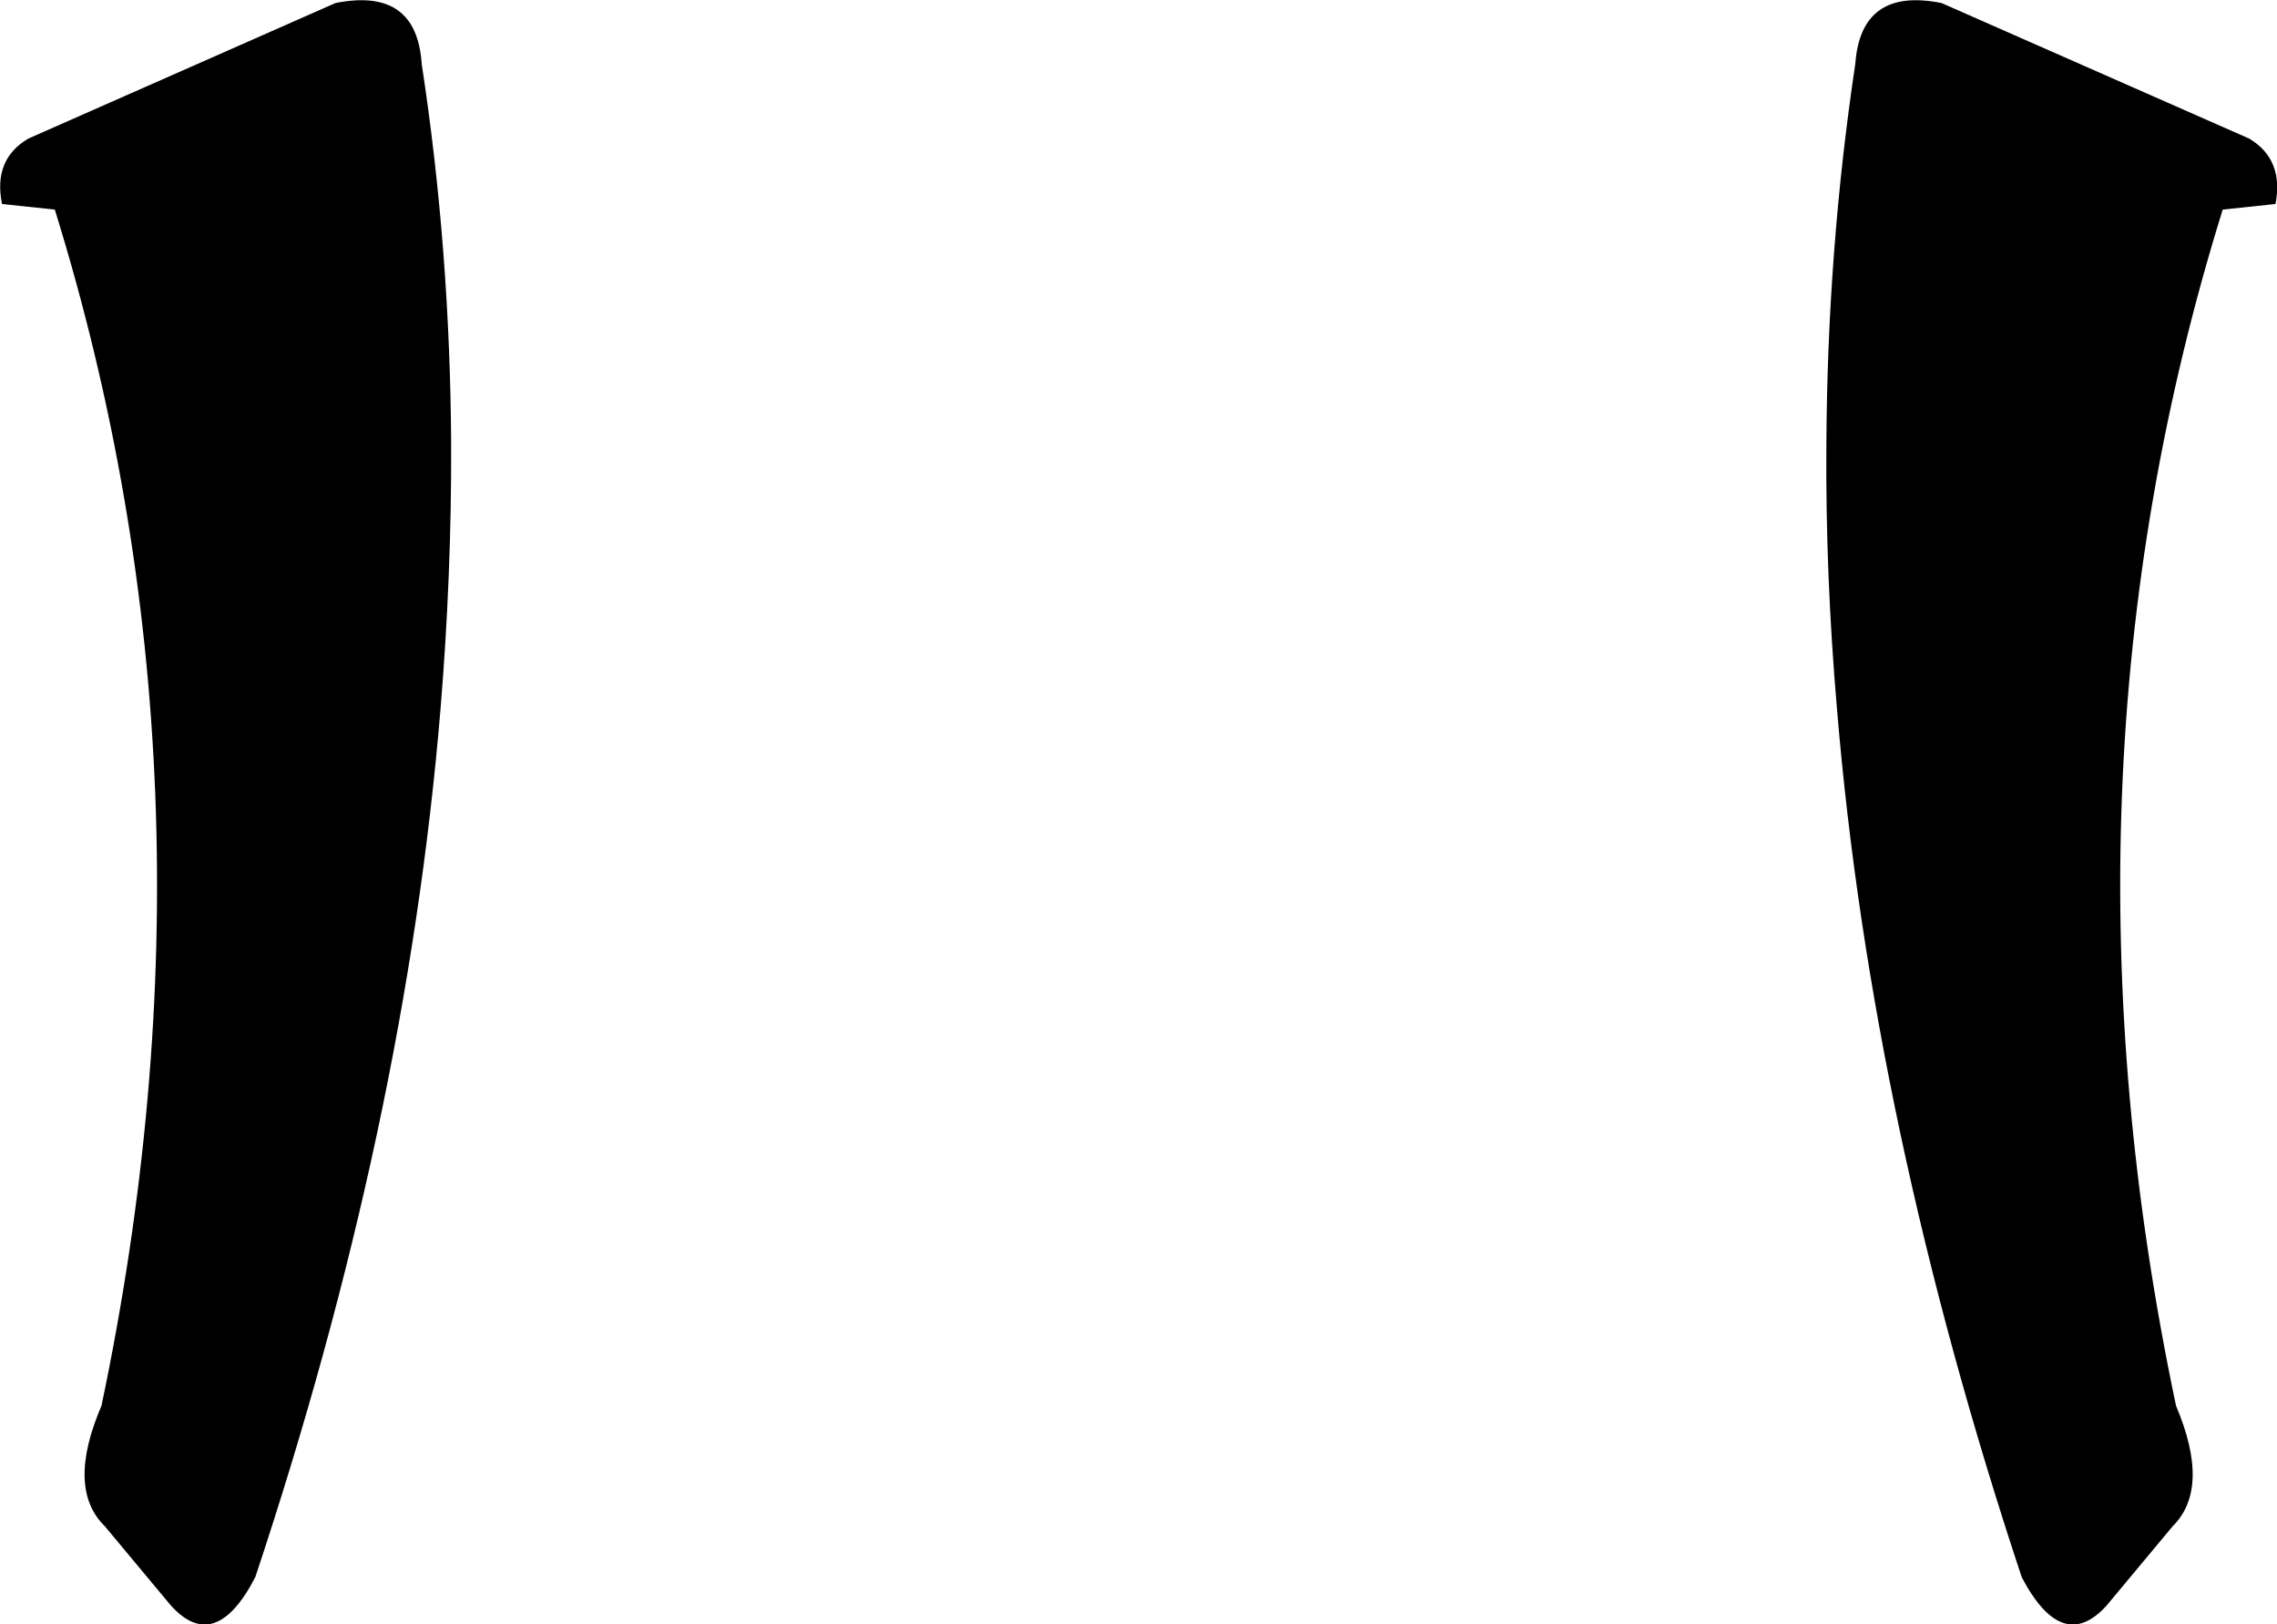 <?xml version="1.0" encoding="UTF-8" standalone="no"?>
<svg xmlns:xlink="http://www.w3.org/1999/xlink" height="160.05px" width="224.35px" xmlns="http://www.w3.org/2000/svg">
  <g transform="matrix(1.0, 0.0, 0.0, 1.0, -287.7, -137.35)">
    <path d="M329.25 143.65 Q332.05 161.95 332.15 181.1 332.2 193.95 331.1 207.25 327.7 248.15 312.85 292.75 308.9 300.35 304.55 295.55 L298.05 287.75 Q294.2 284.0 297.7 275.85 310.6 214.4 293.1 158.0 L287.9 157.45 Q287.0 153.05 290.5 151.0 L320.75 137.65 Q328.75 136.05 329.25 143.65 M509.3 151.0 Q512.75 153.05 511.9 157.45 L506.7 158.0 Q489.15 214.4 502.1 275.85 505.55 284.0 501.75 287.75 L495.25 295.55 Q490.9 300.35 486.9 292.75 472.1 248.15 468.7 207.25 467.55 193.95 467.65 181.1 467.75 161.95 470.5 143.65 471.05 136.05 479.0 137.65 L509.3 151.0" fill="#000000" fill-rule="evenodd" stroke="none"/>
  </g>
</svg>
